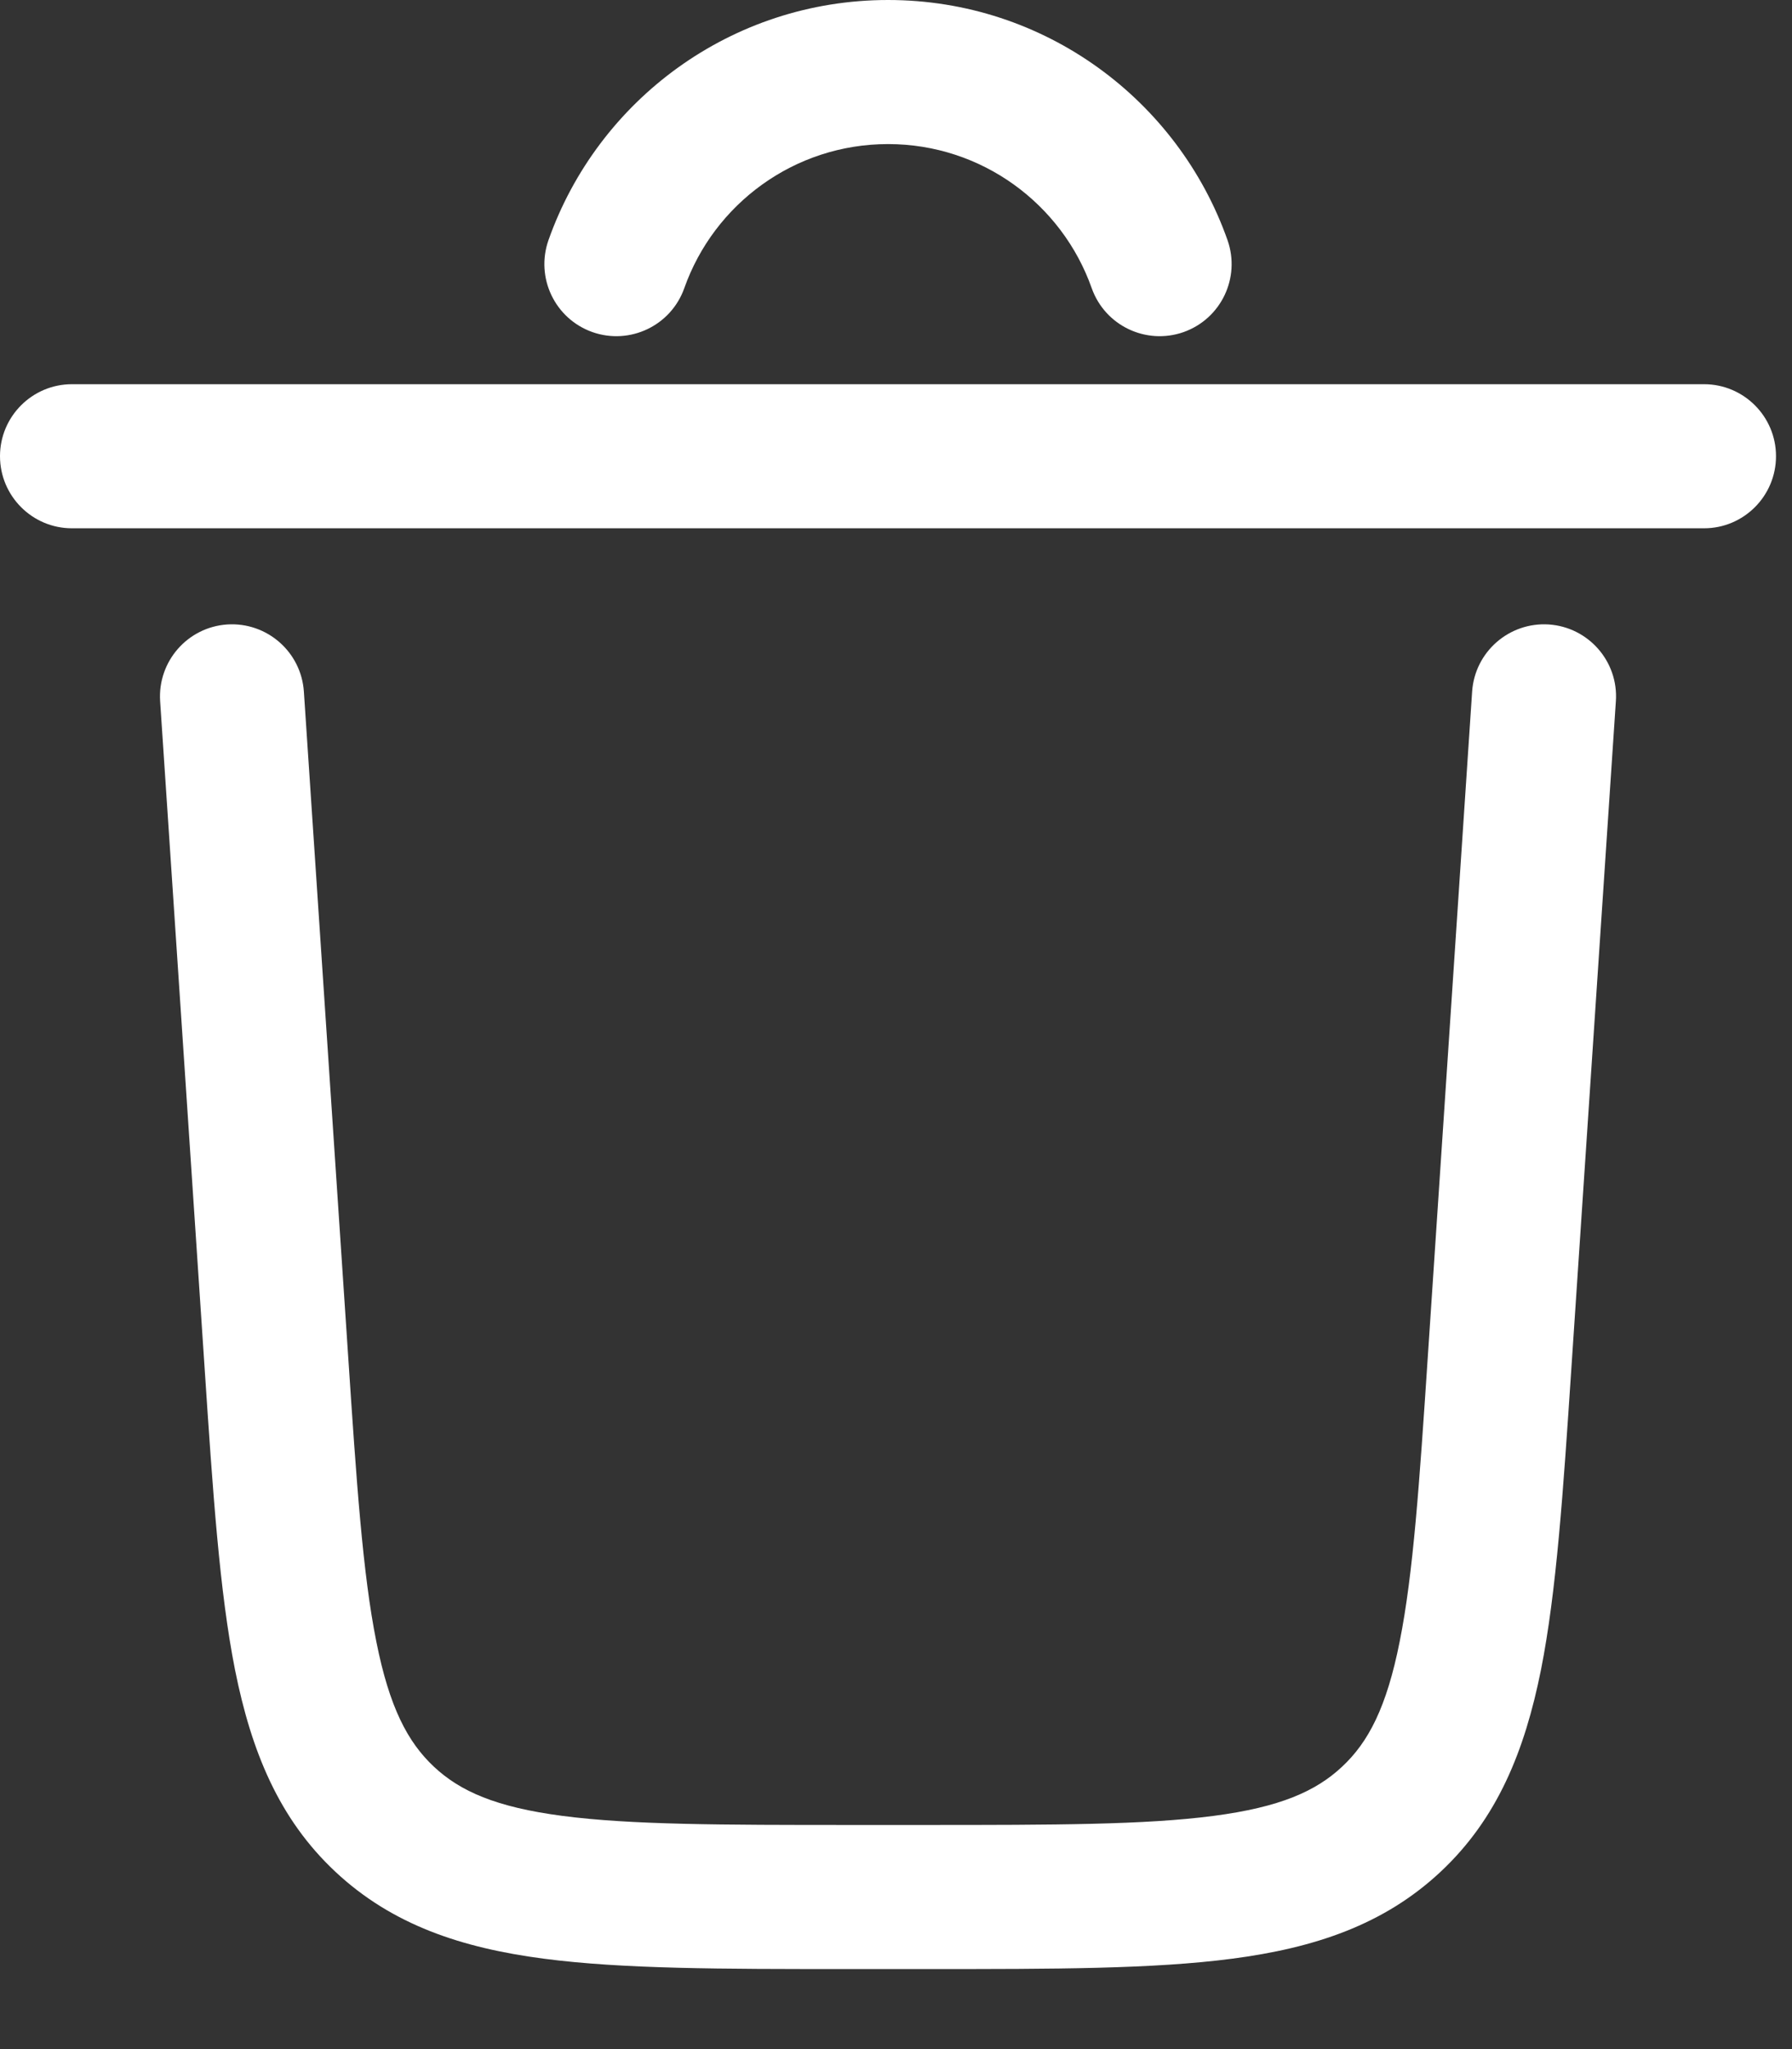 <svg width="14" height="16" viewBox="0 0 14 16" fill="none" xmlns="http://www.w3.org/2000/svg">
<rect x="0" y="0" width="14" height="16" fill="#333333" stroke="none"/>
<path d="M5.346 2.25C5.578 1.594 6.204 1.125 6.938 1.125C7.671 1.125 8.297 1.594 8.529 2.25C8.633 2.543 8.954 2.696 9.247 2.593C9.54 2.489 9.693 2.168 9.59 1.875C9.204 0.783 8.163 0 6.938 0C5.712 0 4.671 0.783 4.285 1.875C4.182 2.168 4.335 2.489 4.628 2.593C4.921 2.696 5.242 2.543 5.346 2.25Z" fill="white"/>
<path d="M0 3.562C0 3.252 0.252 3 0.562 3H13.313C13.623 3 13.875 3.252 13.875 3.562C13.875 3.873 13.623 4.125 13.313 4.125H0.562C0.252 4.125 0 3.873 0 3.562Z" fill="white"/>
<path d="M1.775 4.876C2.085 4.856 2.353 5.09 2.374 5.4L2.719 10.574C2.786 11.585 2.834 12.289 2.94 12.818C3.042 13.331 3.185 13.603 3.39 13.795C3.595 13.987 3.875 14.111 4.394 14.179C4.929 14.249 5.634 14.25 6.648 14.25H7.228C8.241 14.25 8.946 14.249 9.481 14.179C10 14.111 10.28 13.987 10.485 13.795C10.691 13.603 10.833 13.331 10.935 12.818C11.041 12.289 11.089 11.585 11.156 10.574L11.501 5.4C11.522 5.09 11.79 4.856 12.1 4.876C12.41 4.897 12.645 5.165 12.624 5.475L12.276 10.689C12.212 11.651 12.16 12.428 12.039 13.038C11.912 13.672 11.698 14.201 11.254 14.616C10.81 15.031 10.268 15.21 9.627 15.294C9.01 15.375 8.231 15.375 7.267 15.375H6.608C5.644 15.375 4.865 15.375 4.248 15.294C3.607 15.21 3.065 15.031 2.621 14.616C2.177 14.201 1.963 13.672 1.836 13.038C1.715 12.428 1.663 11.651 1.599 10.689L1.251 5.475C1.231 5.165 1.465 4.897 1.775 4.876Z" fill="white"/>
</svg>

